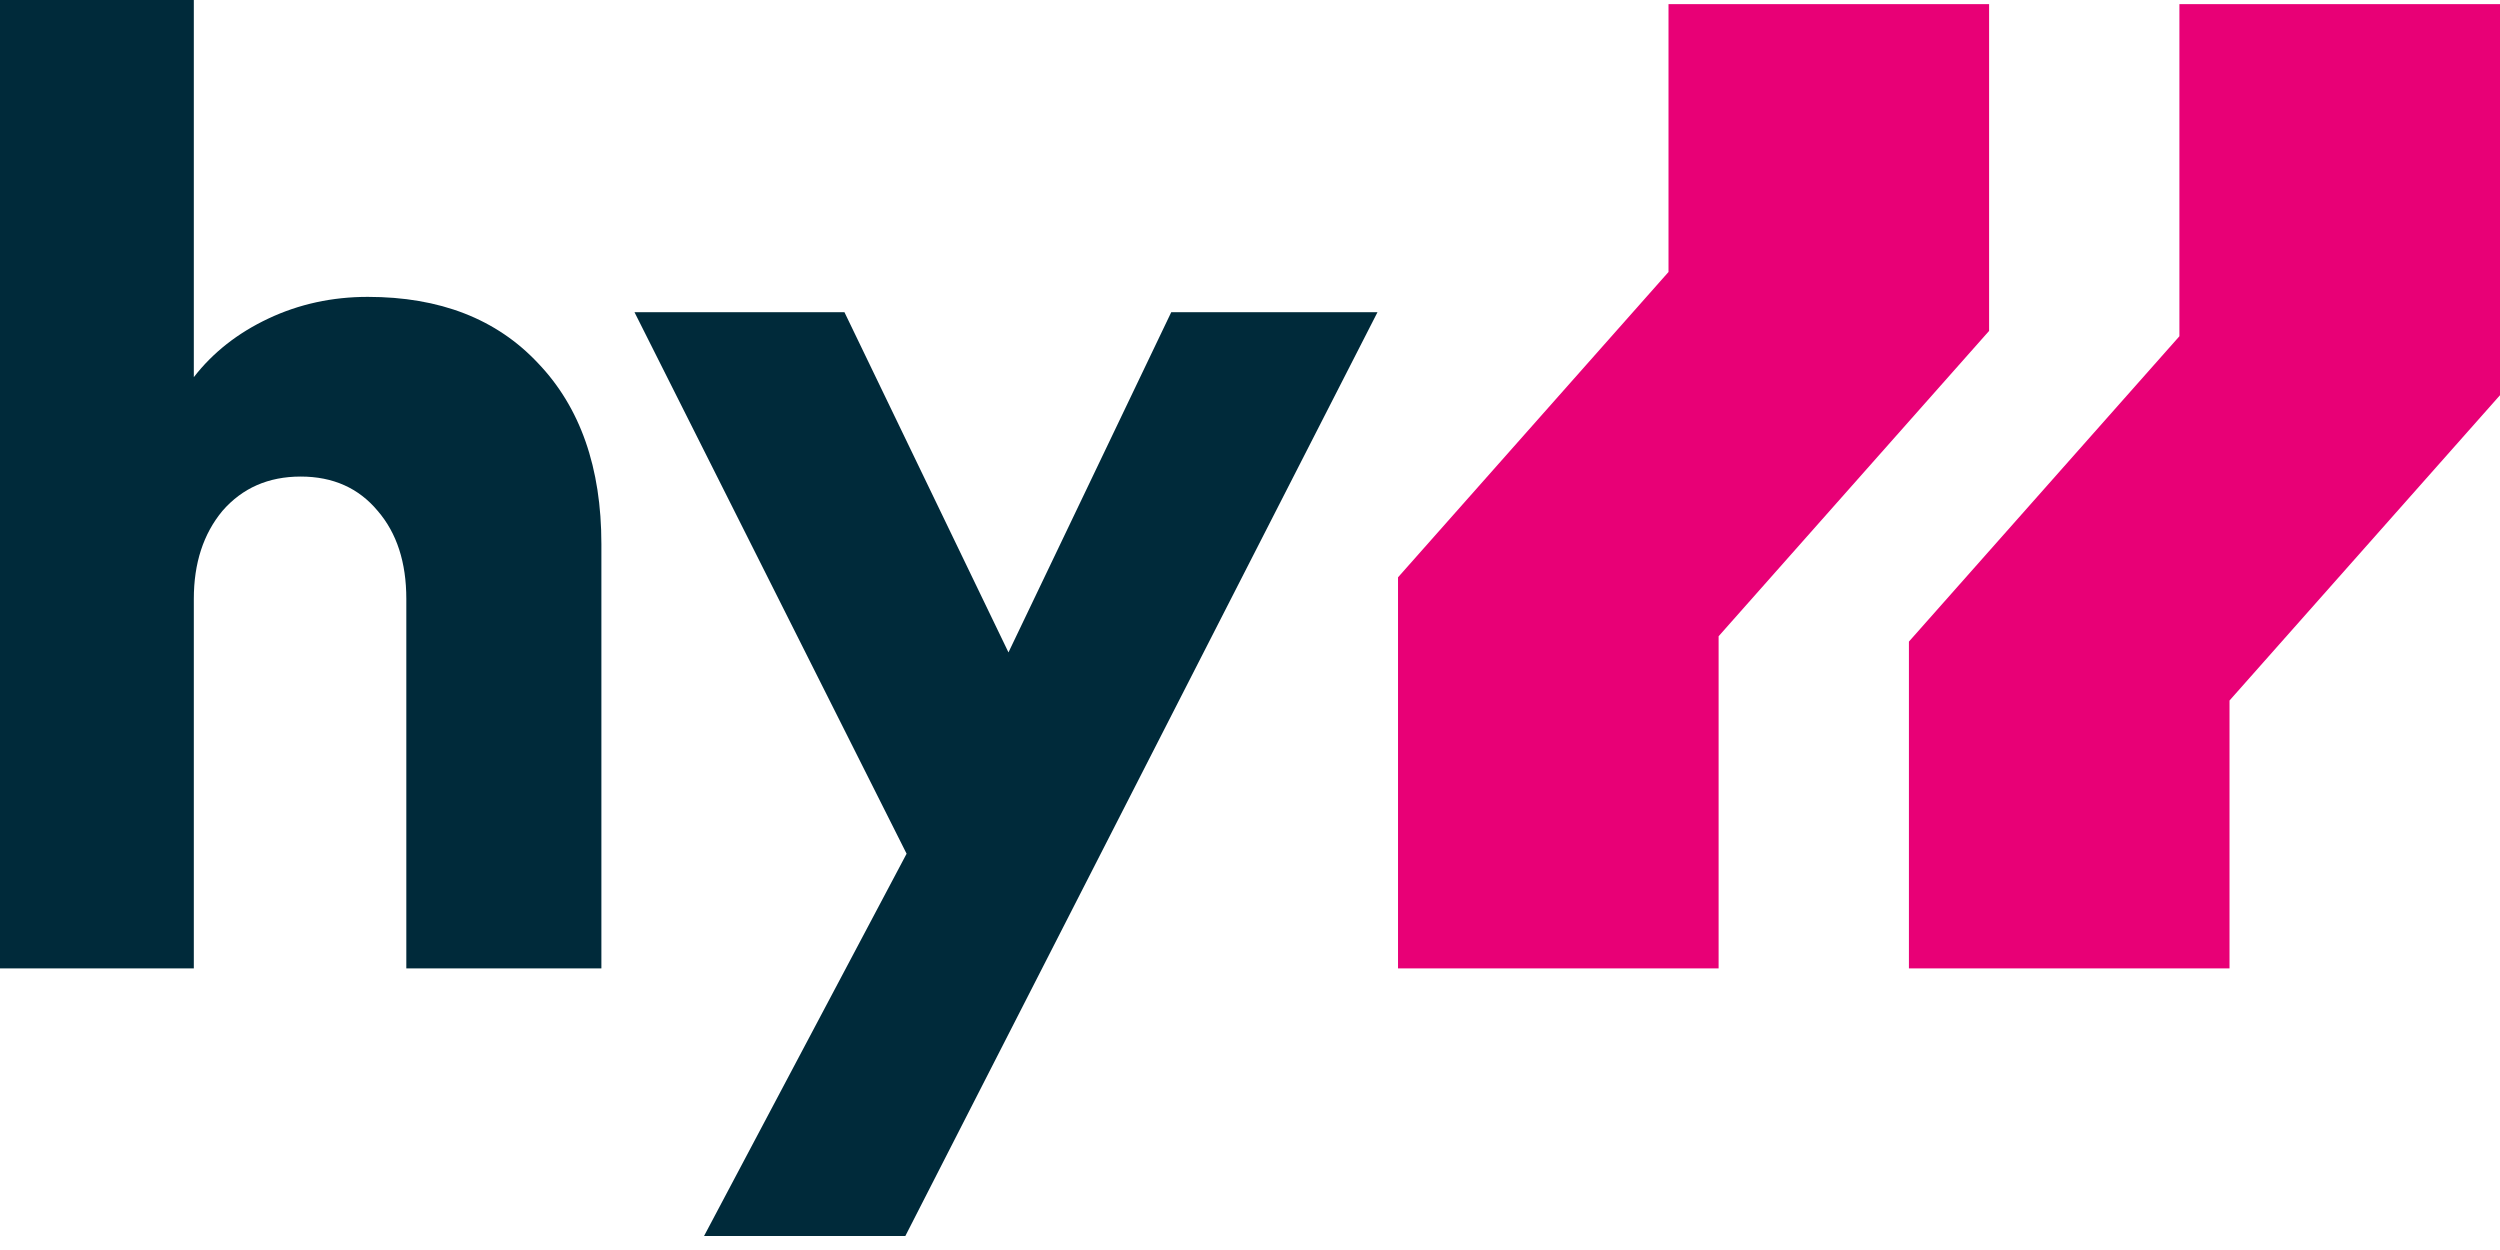 <svg width="72" height="36" viewBox="0 0 72 36" fill="none" xmlns="http://www.w3.org/2000/svg">
<path d="M49.496 18.324V27.89H40.263V16.627L48.053 7.833V0.119H57.286V9.53L49.496 18.324Z" fill="#E80076"/>
<path d="M64.21 20.175V27.89H54.977V18.478L62.767 9.684V0.119H72V11.382L64.21 20.175Z" fill="#E80076"/>
<path d="M0 27.89V0H5.582V10.862C6.131 10.153 6.847 9.59 7.73 9.174C8.612 8.758 9.566 8.55 10.592 8.55C12.668 8.55 14.302 9.186 15.495 10.459C16.712 11.731 17.32 13.468 17.32 15.669V21.779V27.89H11.702V17.247C11.702 16.195 11.427 15.351 10.879 14.715C10.33 14.055 9.59 13.725 8.66 13.725C7.73 13.725 6.978 14.055 6.405 14.715C5.857 15.376 5.582 16.22 5.582 17.247V27.89H0Z" fill="#002A3A"/>
<path d="M18.273 8.991H24.32L29.044 18.789L33.732 8.991H39.672L26.074 35.596H20.277L26.11 24.587L18.273 8.991Z" fill="#002A3A"/>
</svg>
